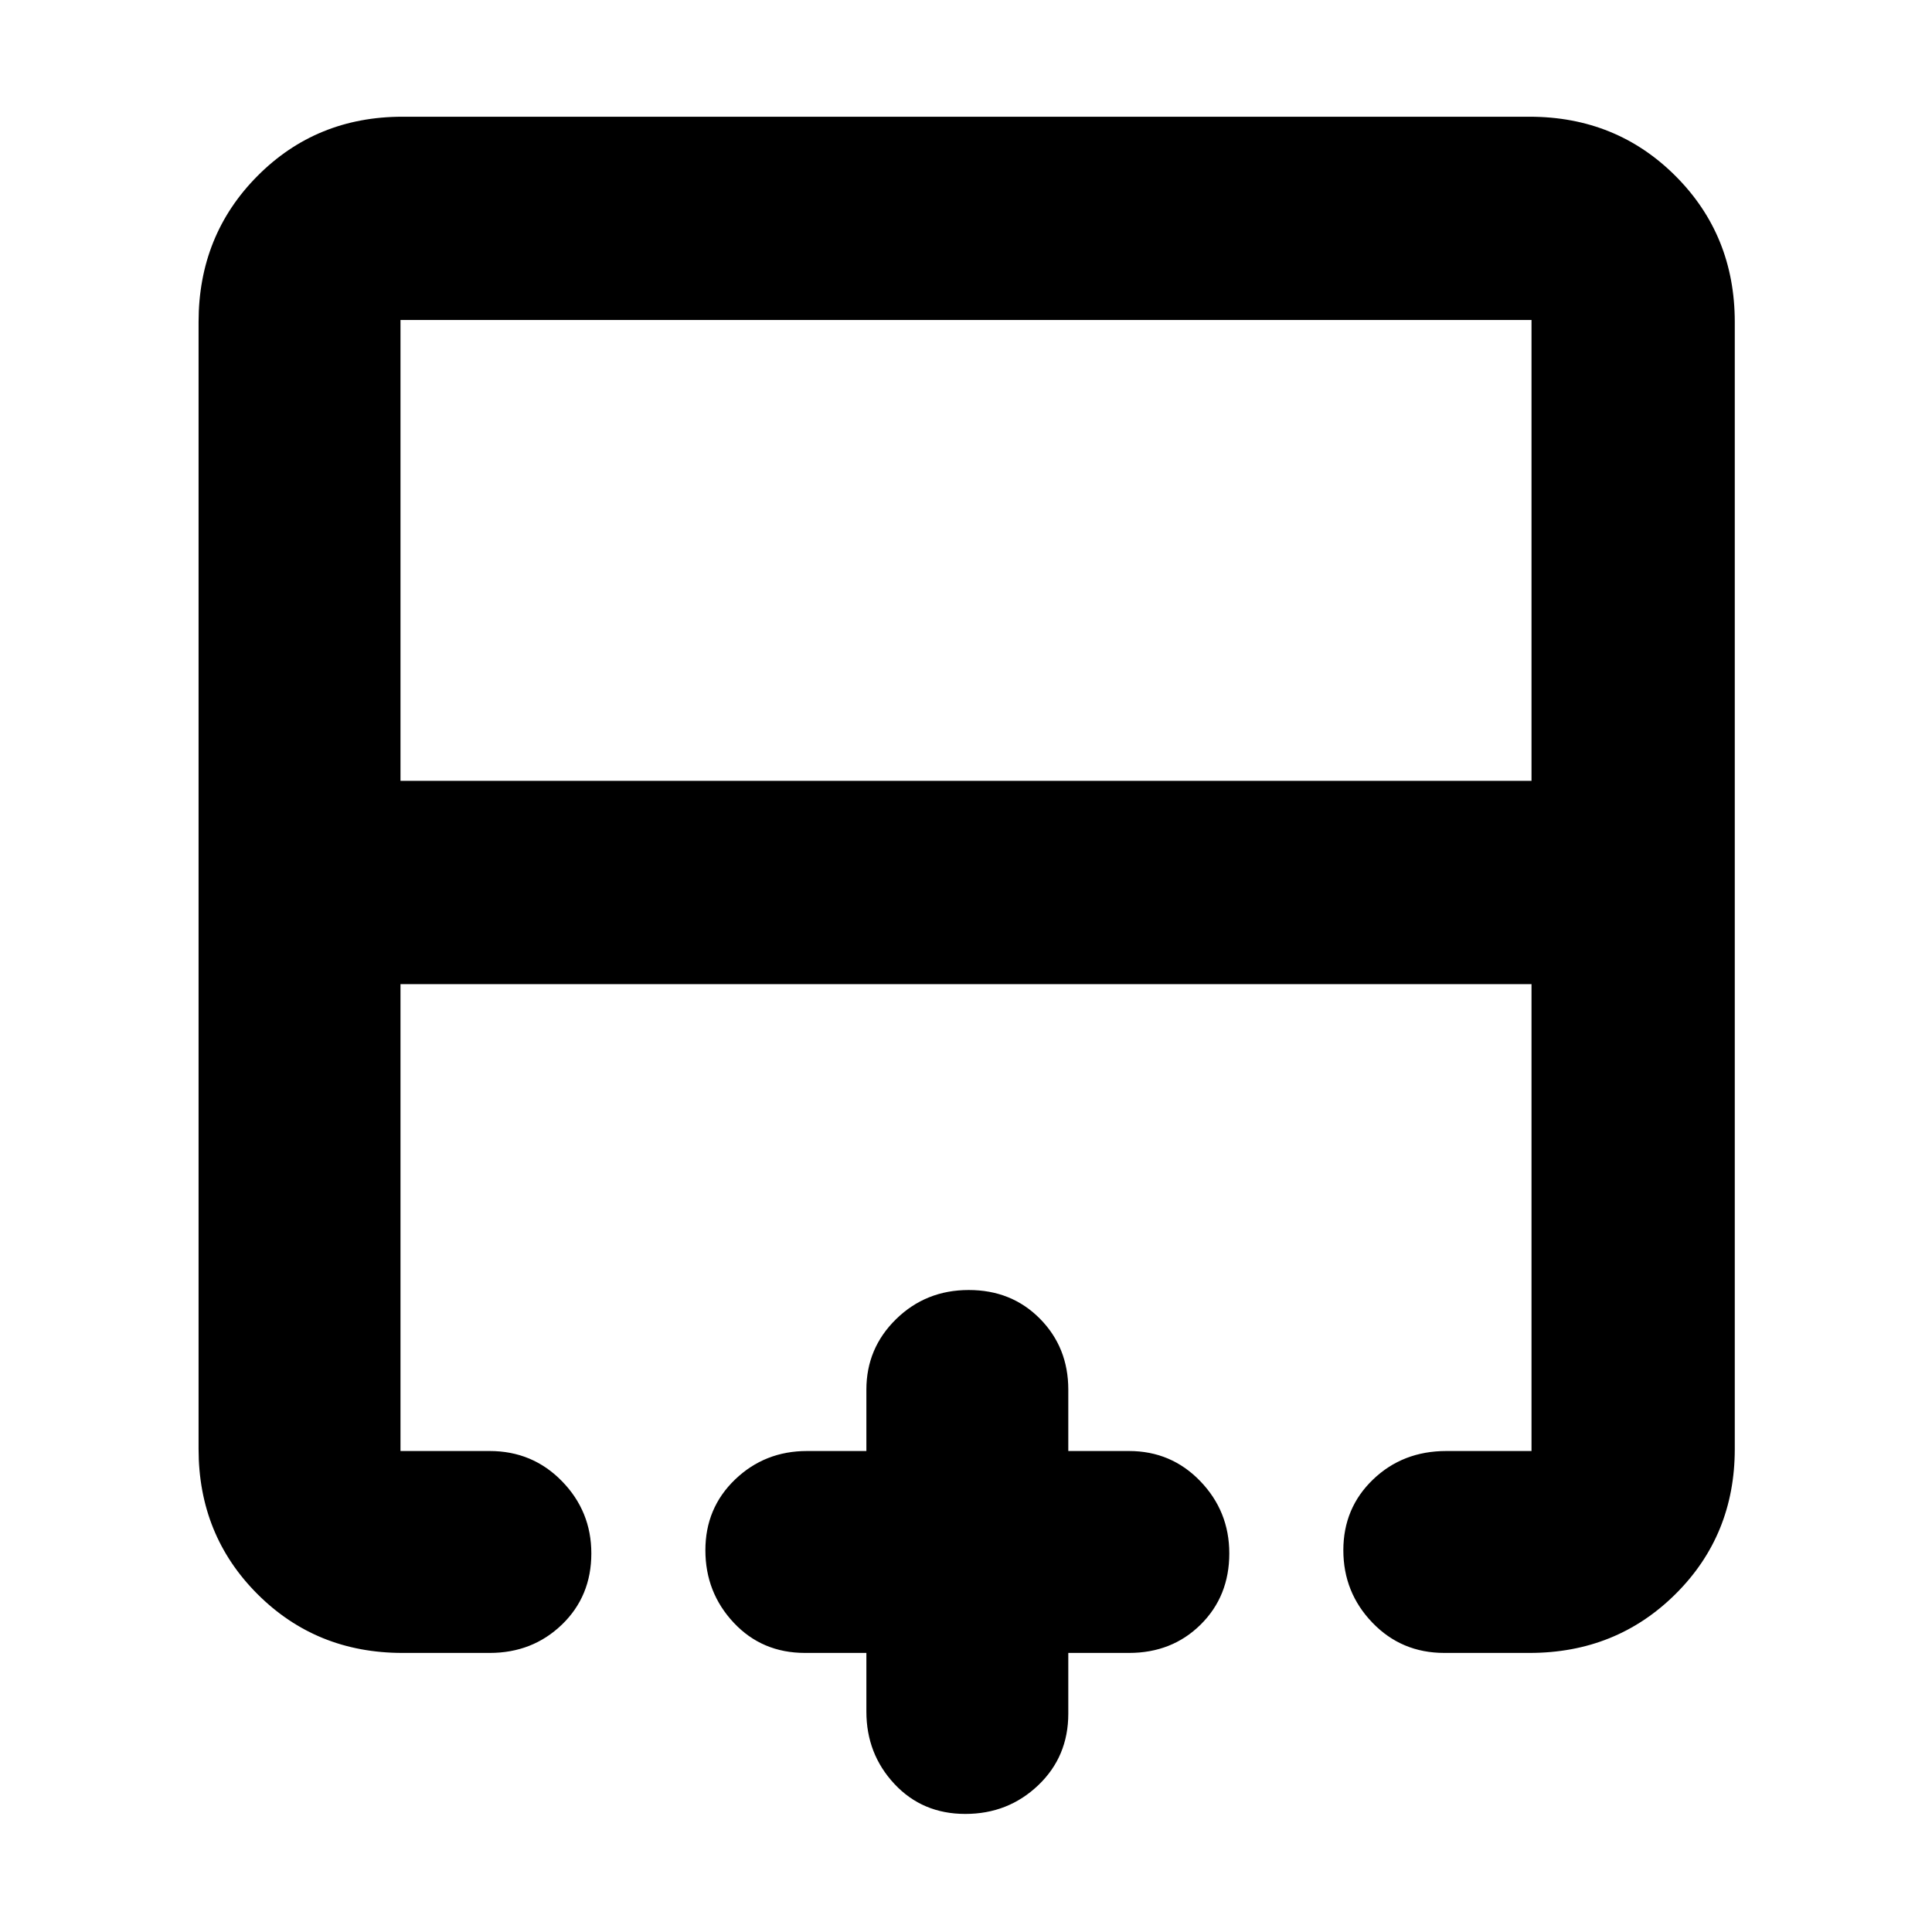 <svg xmlns="http://www.w3.org/2000/svg" height="40" viewBox="0 -960 960 960" width="40"><path d="M761-572v-229H199v229h562ZM200-138.67q-42.83 0-72.08-29.25T98.67-240v-560q0-43.1 29.25-72.55Q157.17-902 200-902h560q43.1 0 72.55 29.45Q862-843.1 862-800v560q0 42.83-29.45 72.08T760-138.67h-42.33q-21.27 0-35.72-15.02T667.5-189.7q0-20.98 14.75-35.14T718.67-239H761v-232H199v232h44.33q21.27 0 35.89 14.98 14.61 14.97 14.61 35.88 0 21.3-14.61 35.39-14.62 14.08-35.89 14.08H200Zm279.64 80q-21.3 0-35.22-14.91Q430.5-88.5 430.5-109.5v-29.17H400q-21.35 0-35.42-15.02-14.08-15.02-14.08-36.01 0-20.98 14.75-35.14T401-239h29.5v-30.5q0-20.6 14.78-35.05Q460.07-319 481.36-319q21.3 0 35.39 14.27 14.08 14.26 14.08 35.23v30.5H561q20.98 0 35.41 14.98 14.42 14.97 14.42 35.88 0 21.3-14.24 35.39-14.24 14.08-35.59 14.08h-30.17v30.17q0 21.35-14.95 35.59-14.95 14.24-36.24 14.24ZM480-471Zm0-101v101-101Zm0 0Z"/></svg>